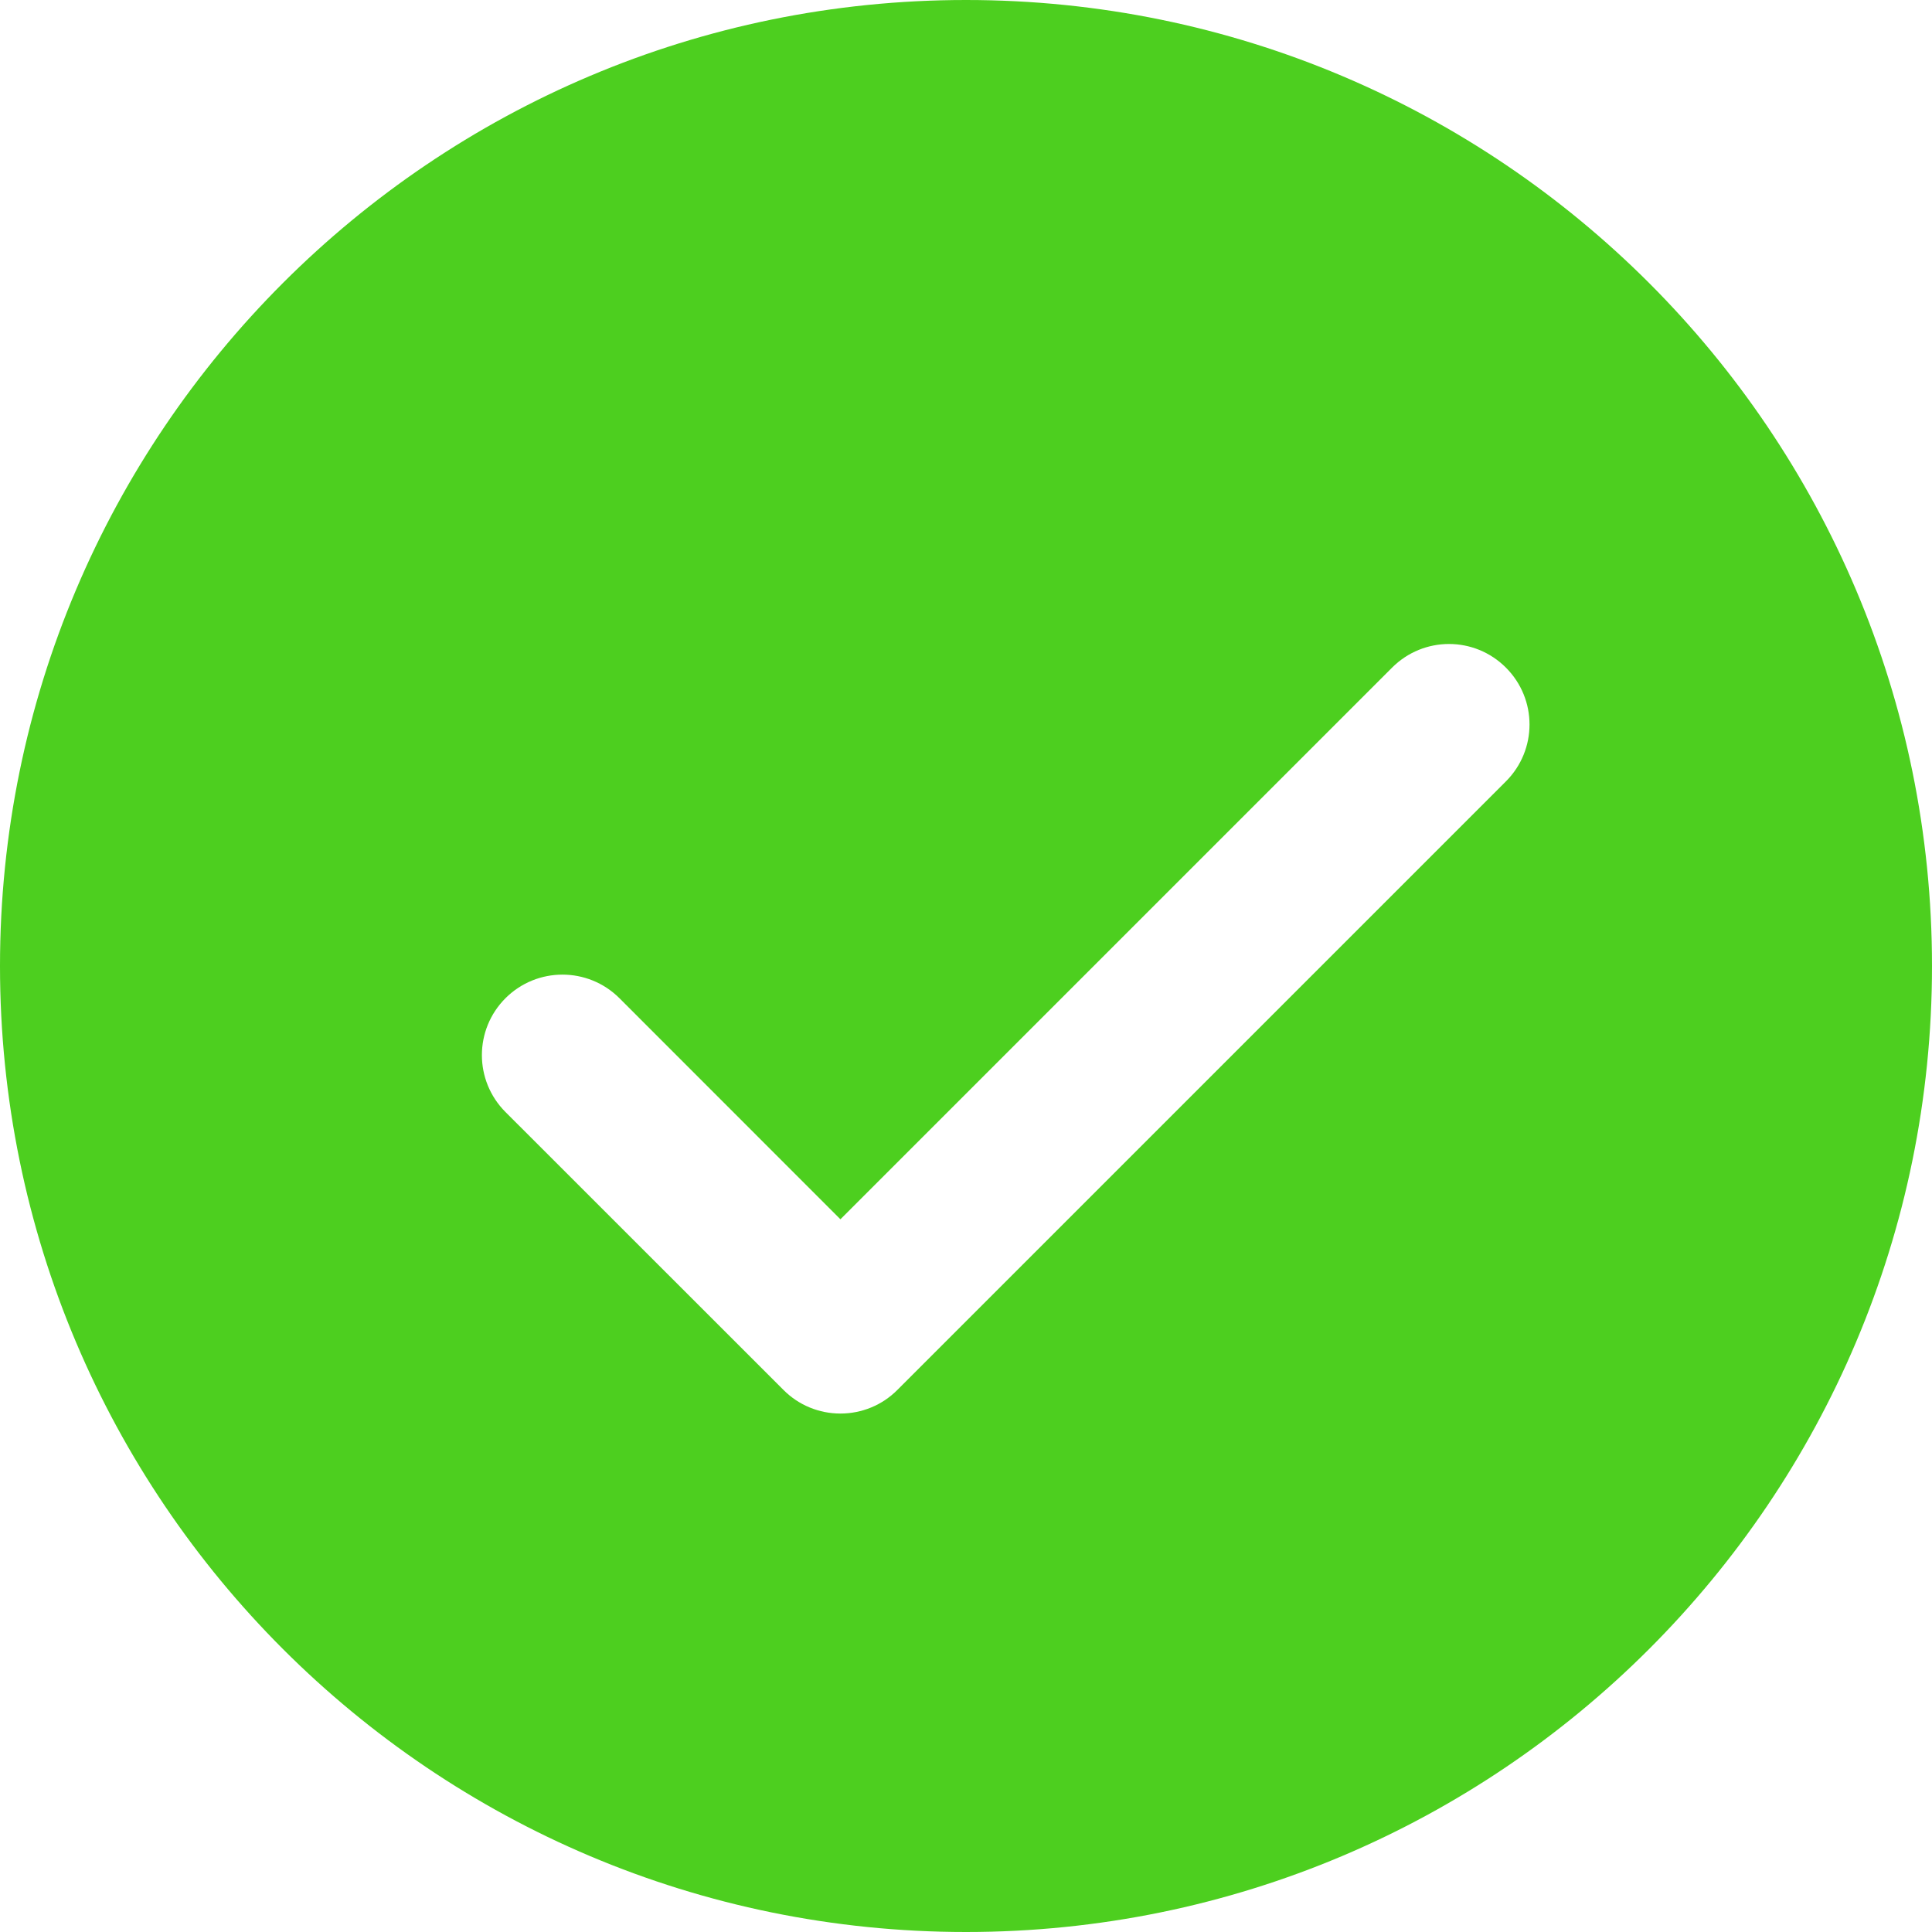 <svg width="20" height="20" viewBox="0 0 20 20" fill="none" xmlns="http://www.w3.org/2000/svg">
<path d="M10 0C4.478 0 0 4.478 0 10C0 15.523 4.478 20 10 20C15.523 20 20 15.523 20 10C20 4.478 15.523 0 10 0ZM15.589 8.089L9.289 14.389C9.133 14.546 8.921 14.633 8.7 14.633C8.479 14.633 8.267 14.546 8.111 14.389L5.233 11.512C4.907 11.186 4.907 10.659 5.233 10.333C5.559 10.008 6.086 10.008 6.412 10.333L8.7 12.622L14.411 6.911C14.737 6.585 15.263 6.585 15.589 6.911C15.915 7.237 15.915 7.763 15.589 8.089Z" fill="#4DCF1F"/>
</svg>
